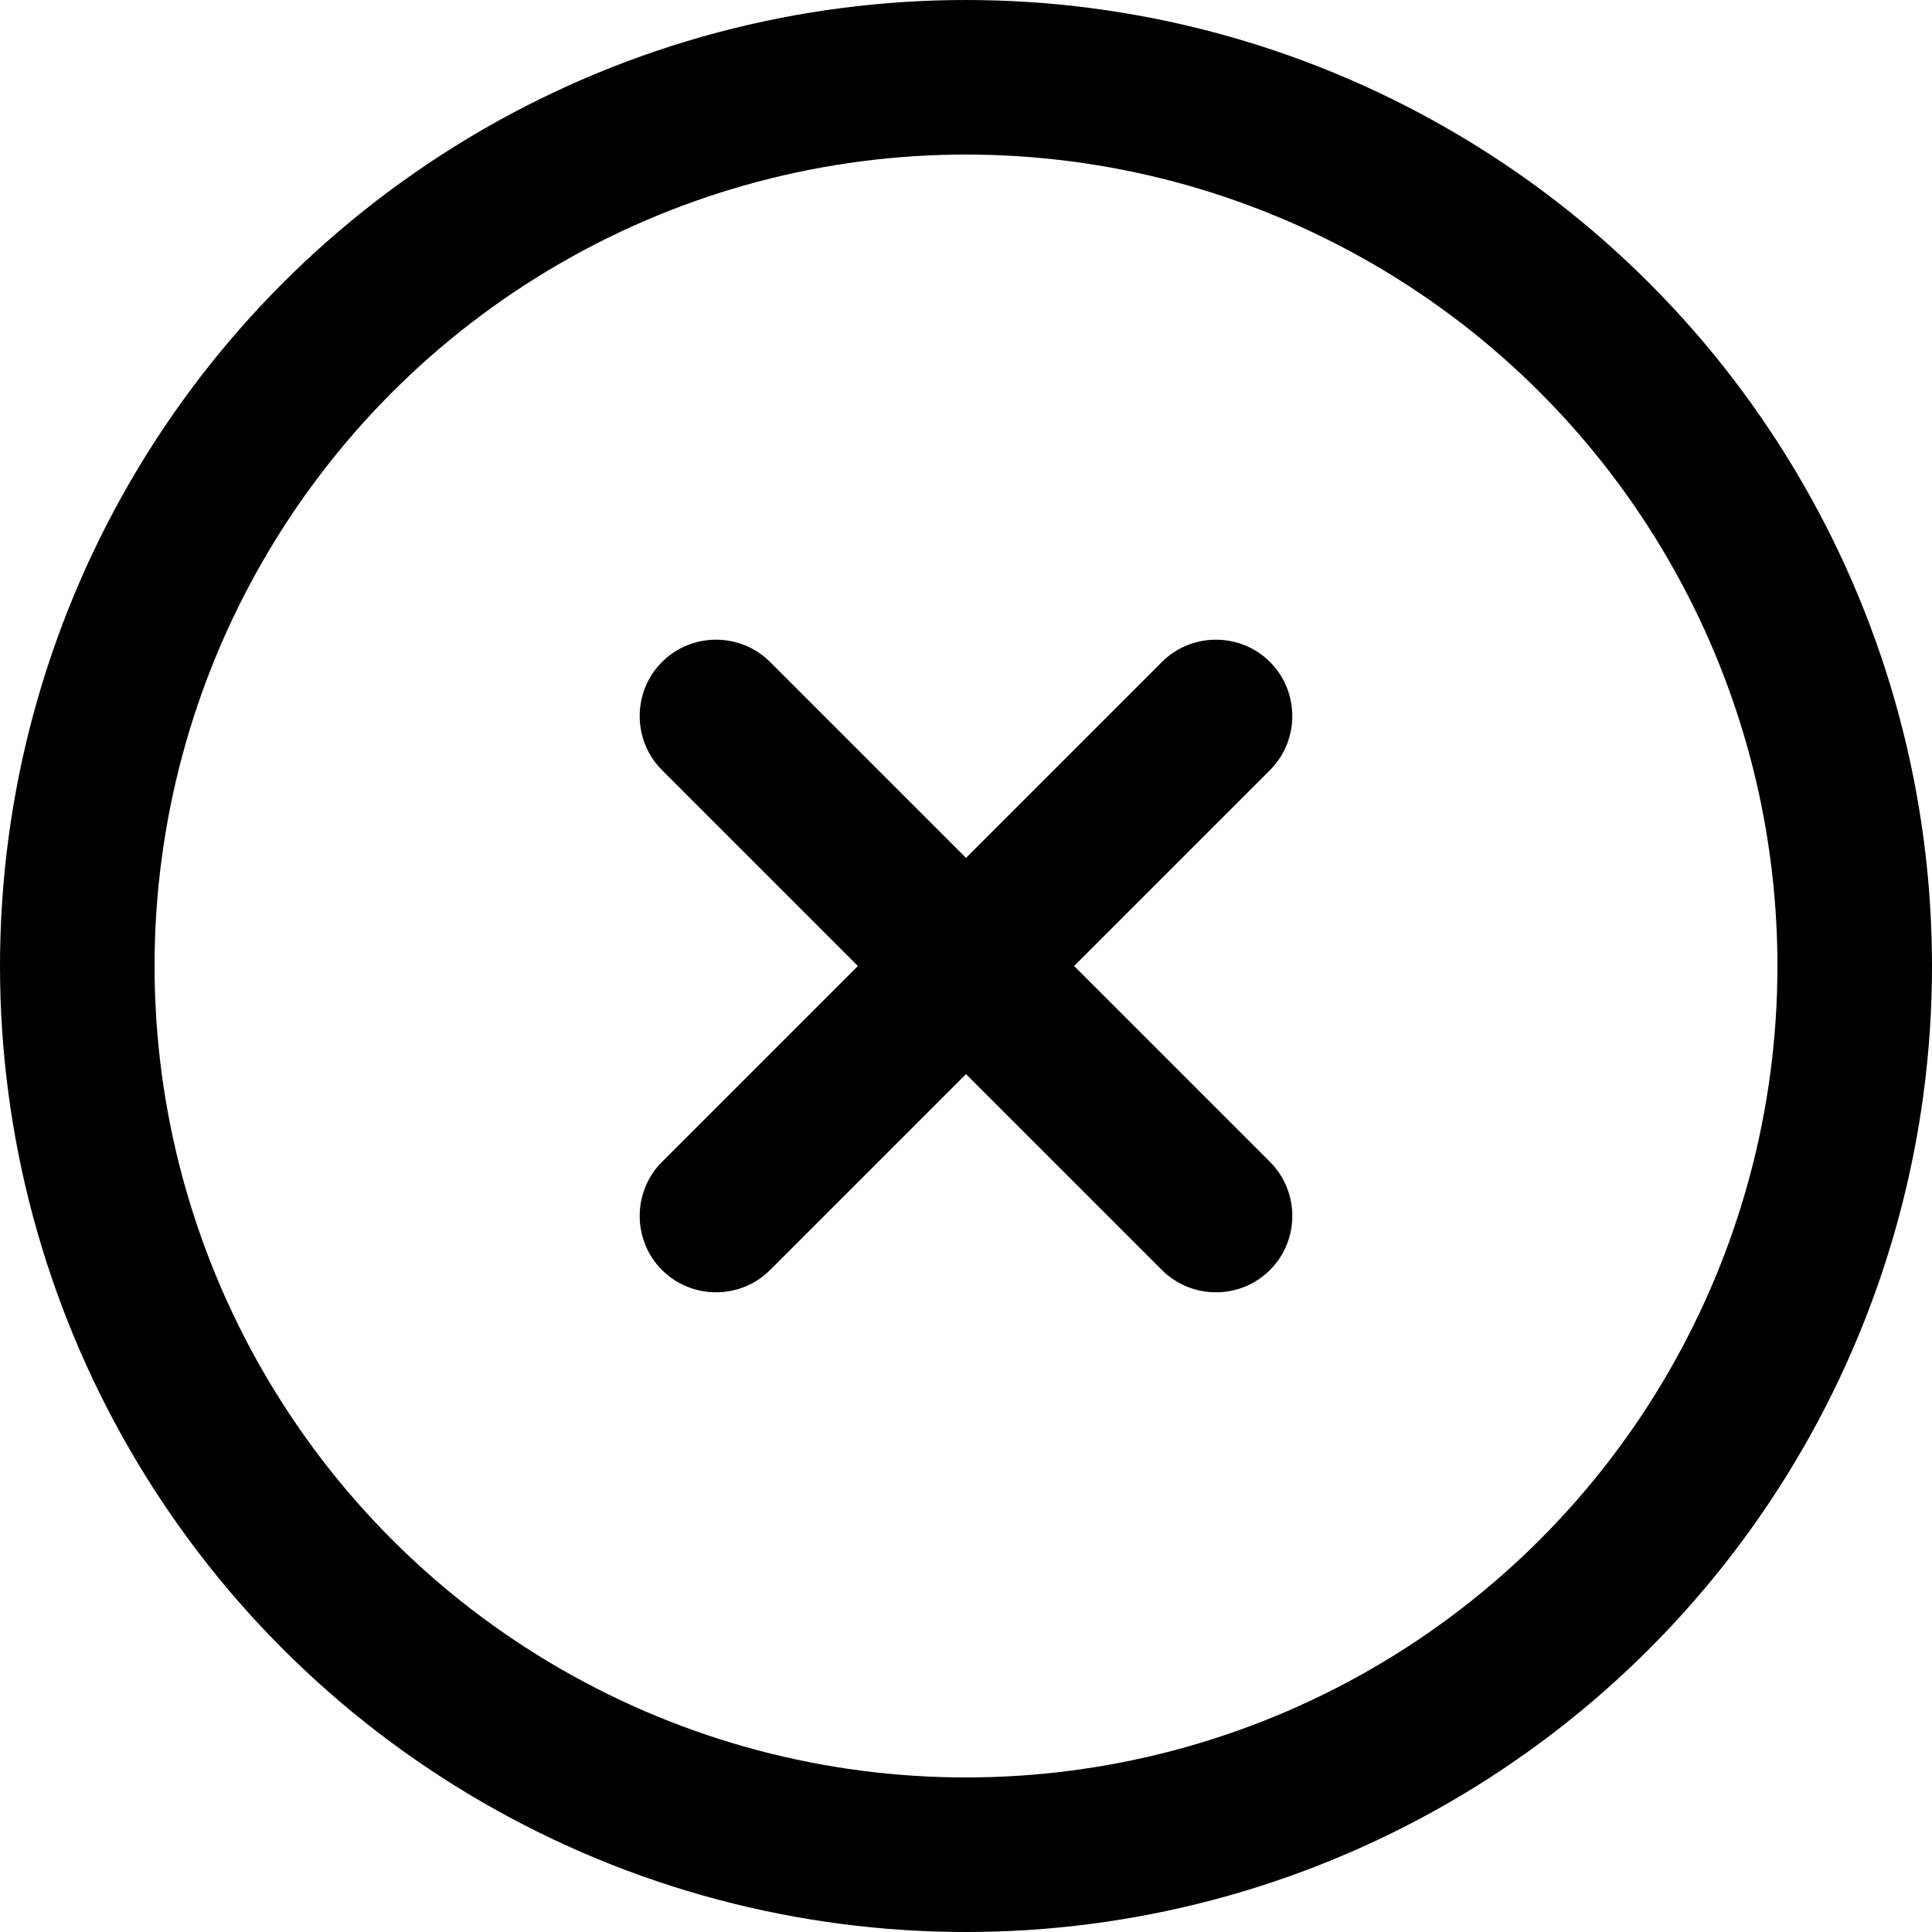 <?xml version="1.0" encoding="UTF-8" standalone="no"?>
<svg
   xmlns:dc="http://purl.org/dc/elements/1.1/"
   xmlns:cc="http://creativecommons.org/ns#"
   xmlns:rdf="http://www.w3.org/1999/02/22-rdf-syntax-ns#"
   xmlns:svg="http://www.w3.org/2000/svg"
   xmlns="http://www.w3.org/2000/svg"
   width="100"
   height="100"
   viewBox="0 0 100 100"
   id="svg4157"
   version="1.1">
  <defs
     id="defs4159" />
  <g
     id="layer1"
     transform="translate(0,2.2107222e-5)">
    <ellipse
       style="opacity:1;fill:none;fill-opacity:1;fill-rule:nonzero;stroke:#000000;stroke-width:8.0;stroke-linecap:round;stroke-linejoin:bevel;stroke-miterlimit:4;stroke-dasharray:none;stroke-dashoffset:0;stroke-opacity:1"
       id="path4705"
       cx="50"
       cy="50"
       rx="46"
       ry="46" />
  </g>
  <path
     d="m 55.595,50 10.14,-10.14 c 1.539,-1.539 1.539,-4.056 0,-5.595 -1.539,-1.539 -4.056,-1.539 -5.595,0 L 50,44.405 39.86,34.265 c -1.539,-1.539 -4.056,-1.539 -5.595,0 -1.539,1.539 -1.539,4.056 0,5.595 l 10.14,10.14 -10.14,10.14 c -1.539,1.539 -1.539,4.056 0,5.595 1.539,1.539 4.056,1.539 5.595,0 L 50,55.595 60.14,65.735 c 1.539,1.539 4.056,1.539 5.595,0 1.539,-1.539 1.539,-4.056 0,-5.595 l -10.14,-10.14 z"
     id="path10331" />
</svg>
